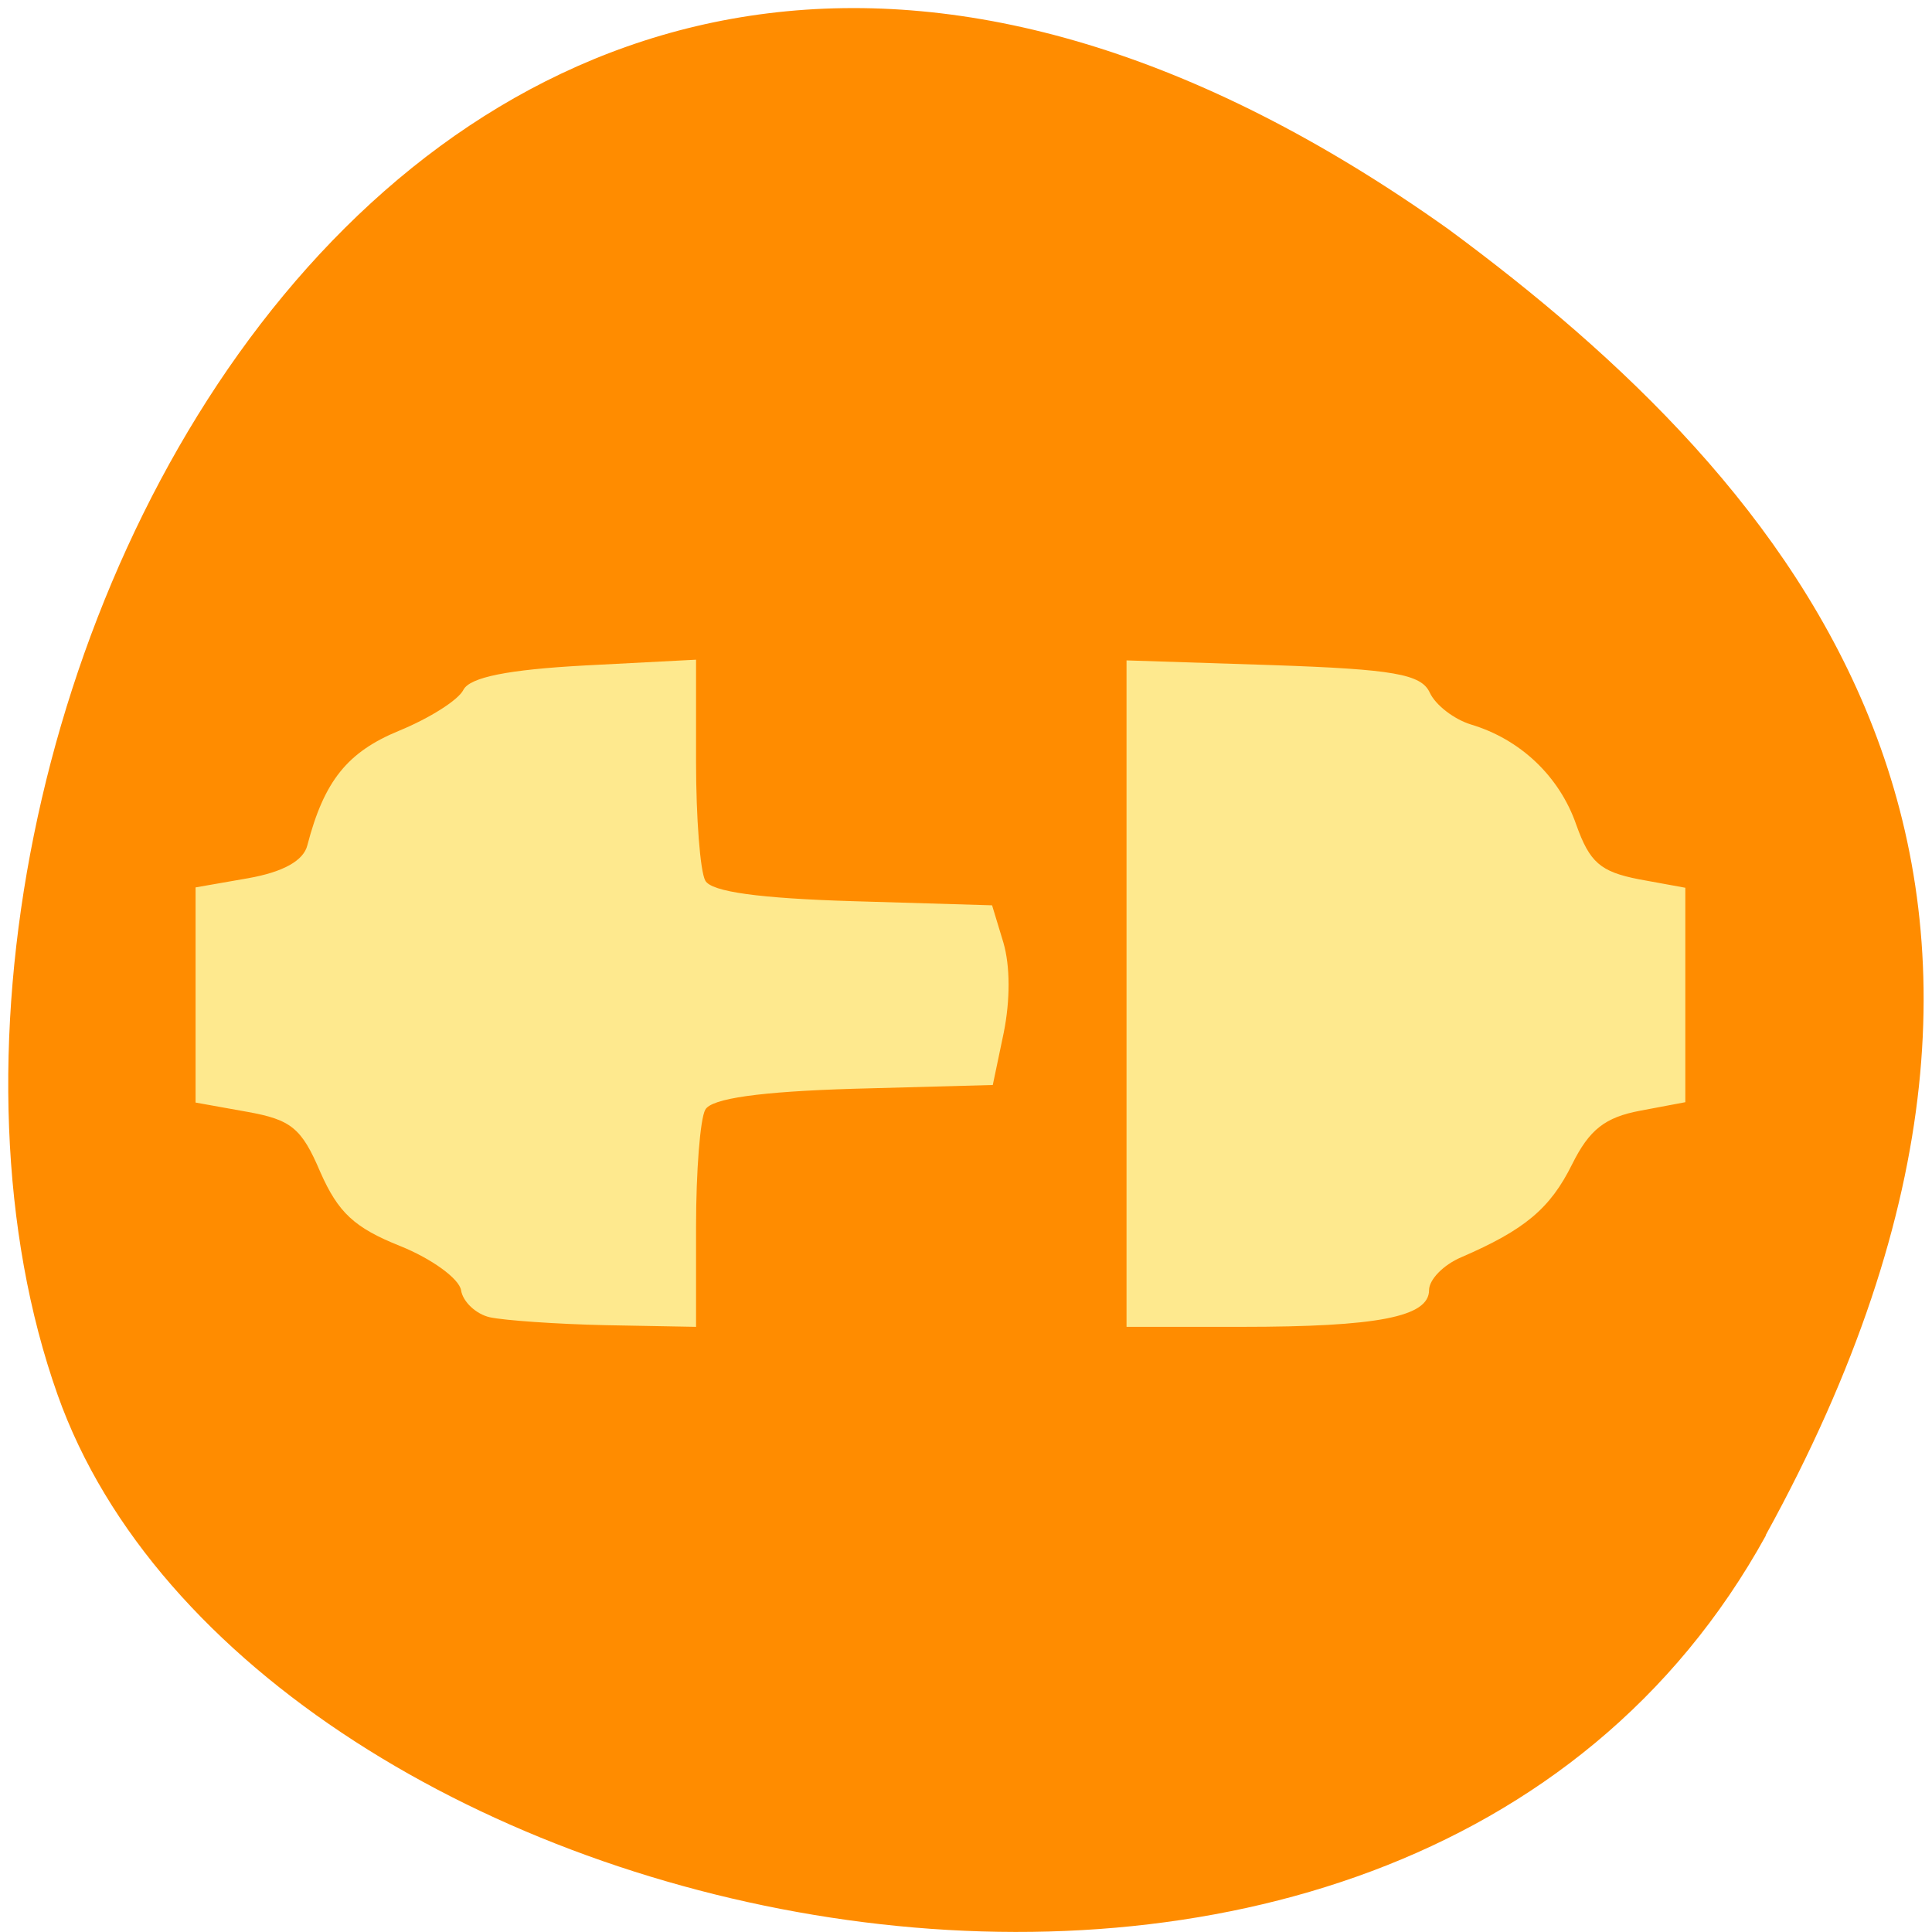 
<svg xmlns="http://www.w3.org/2000/svg" xmlns:xlink="http://www.w3.org/1999/xlink" width="22px" height="22px" viewBox="0 0 22 22" version="1.1">
<g id="surface1">
<path style=" stroke:none;fill-rule:nonzero;fill:rgb(100%,54.902%,0%);fill-opacity:1;" d="M 20.109 17.484 C 15.938 25.059 2.867 22.121 0.656 15.883 C -1.98 8.453 4.879 -5.656 16.492 2.609 C 20.406 5.496 24.277 9.91 20.105 17.484 Z M 20.109 17.484 "/>
<path style=" stroke:none;fill-rule:nonzero;fill:rgb(99.608%,91.373%,55.686%);fill-opacity:1;" d="M 5.578 15 C 5.422 14.965 5.27 14.824 5.25 14.691 C 5.227 14.559 4.914 14.332 4.555 14.188 C 4.035 13.98 3.852 13.809 3.648 13.348 C 3.434 12.844 3.316 12.75 2.812 12.66 L 2.227 12.555 L 2.227 10.105 L 2.828 10 C 3.223 9.93 3.457 9.801 3.5 9.625 C 3.691 8.891 3.957 8.562 4.547 8.32 C 4.887 8.18 5.219 7.973 5.277 7.855 C 5.352 7.711 5.789 7.625 6.656 7.578 L 7.926 7.512 L 7.926 8.676 C 7.926 9.312 7.973 9.922 8.031 10.027 C 8.098 10.156 8.652 10.23 9.715 10.262 L 11.297 10.309 L 11.426 10.734 C 11.504 11.004 11.504 11.387 11.43 11.758 L 11.305 12.355 L 9.719 12.398 C 8.656 12.43 8.098 12.508 8.031 12.637 C 7.973 12.738 7.926 13.34 7.926 13.969 L 7.926 15.109 L 6.898 15.09 C 6.332 15.078 5.738 15.035 5.578 15 Z M 12.828 11.312 L 12.828 7.52 L 14.496 7.574 C 15.867 7.621 16.184 7.676 16.281 7.887 C 16.348 8.031 16.559 8.191 16.75 8.25 C 17.312 8.418 17.758 8.84 17.949 9.391 C 18.102 9.82 18.223 9.926 18.66 10.012 L 19.191 10.109 L 19.191 12.551 L 18.676 12.648 C 18.277 12.723 18.098 12.863 17.902 13.258 C 17.652 13.762 17.363 14.004 16.641 14.316 C 16.438 14.402 16.273 14.57 16.273 14.691 C 16.273 14.996 15.684 15.109 14.137 15.109 L 12.828 15.109 Z M 12.828 11.312 "/>
</g>
</svg>
